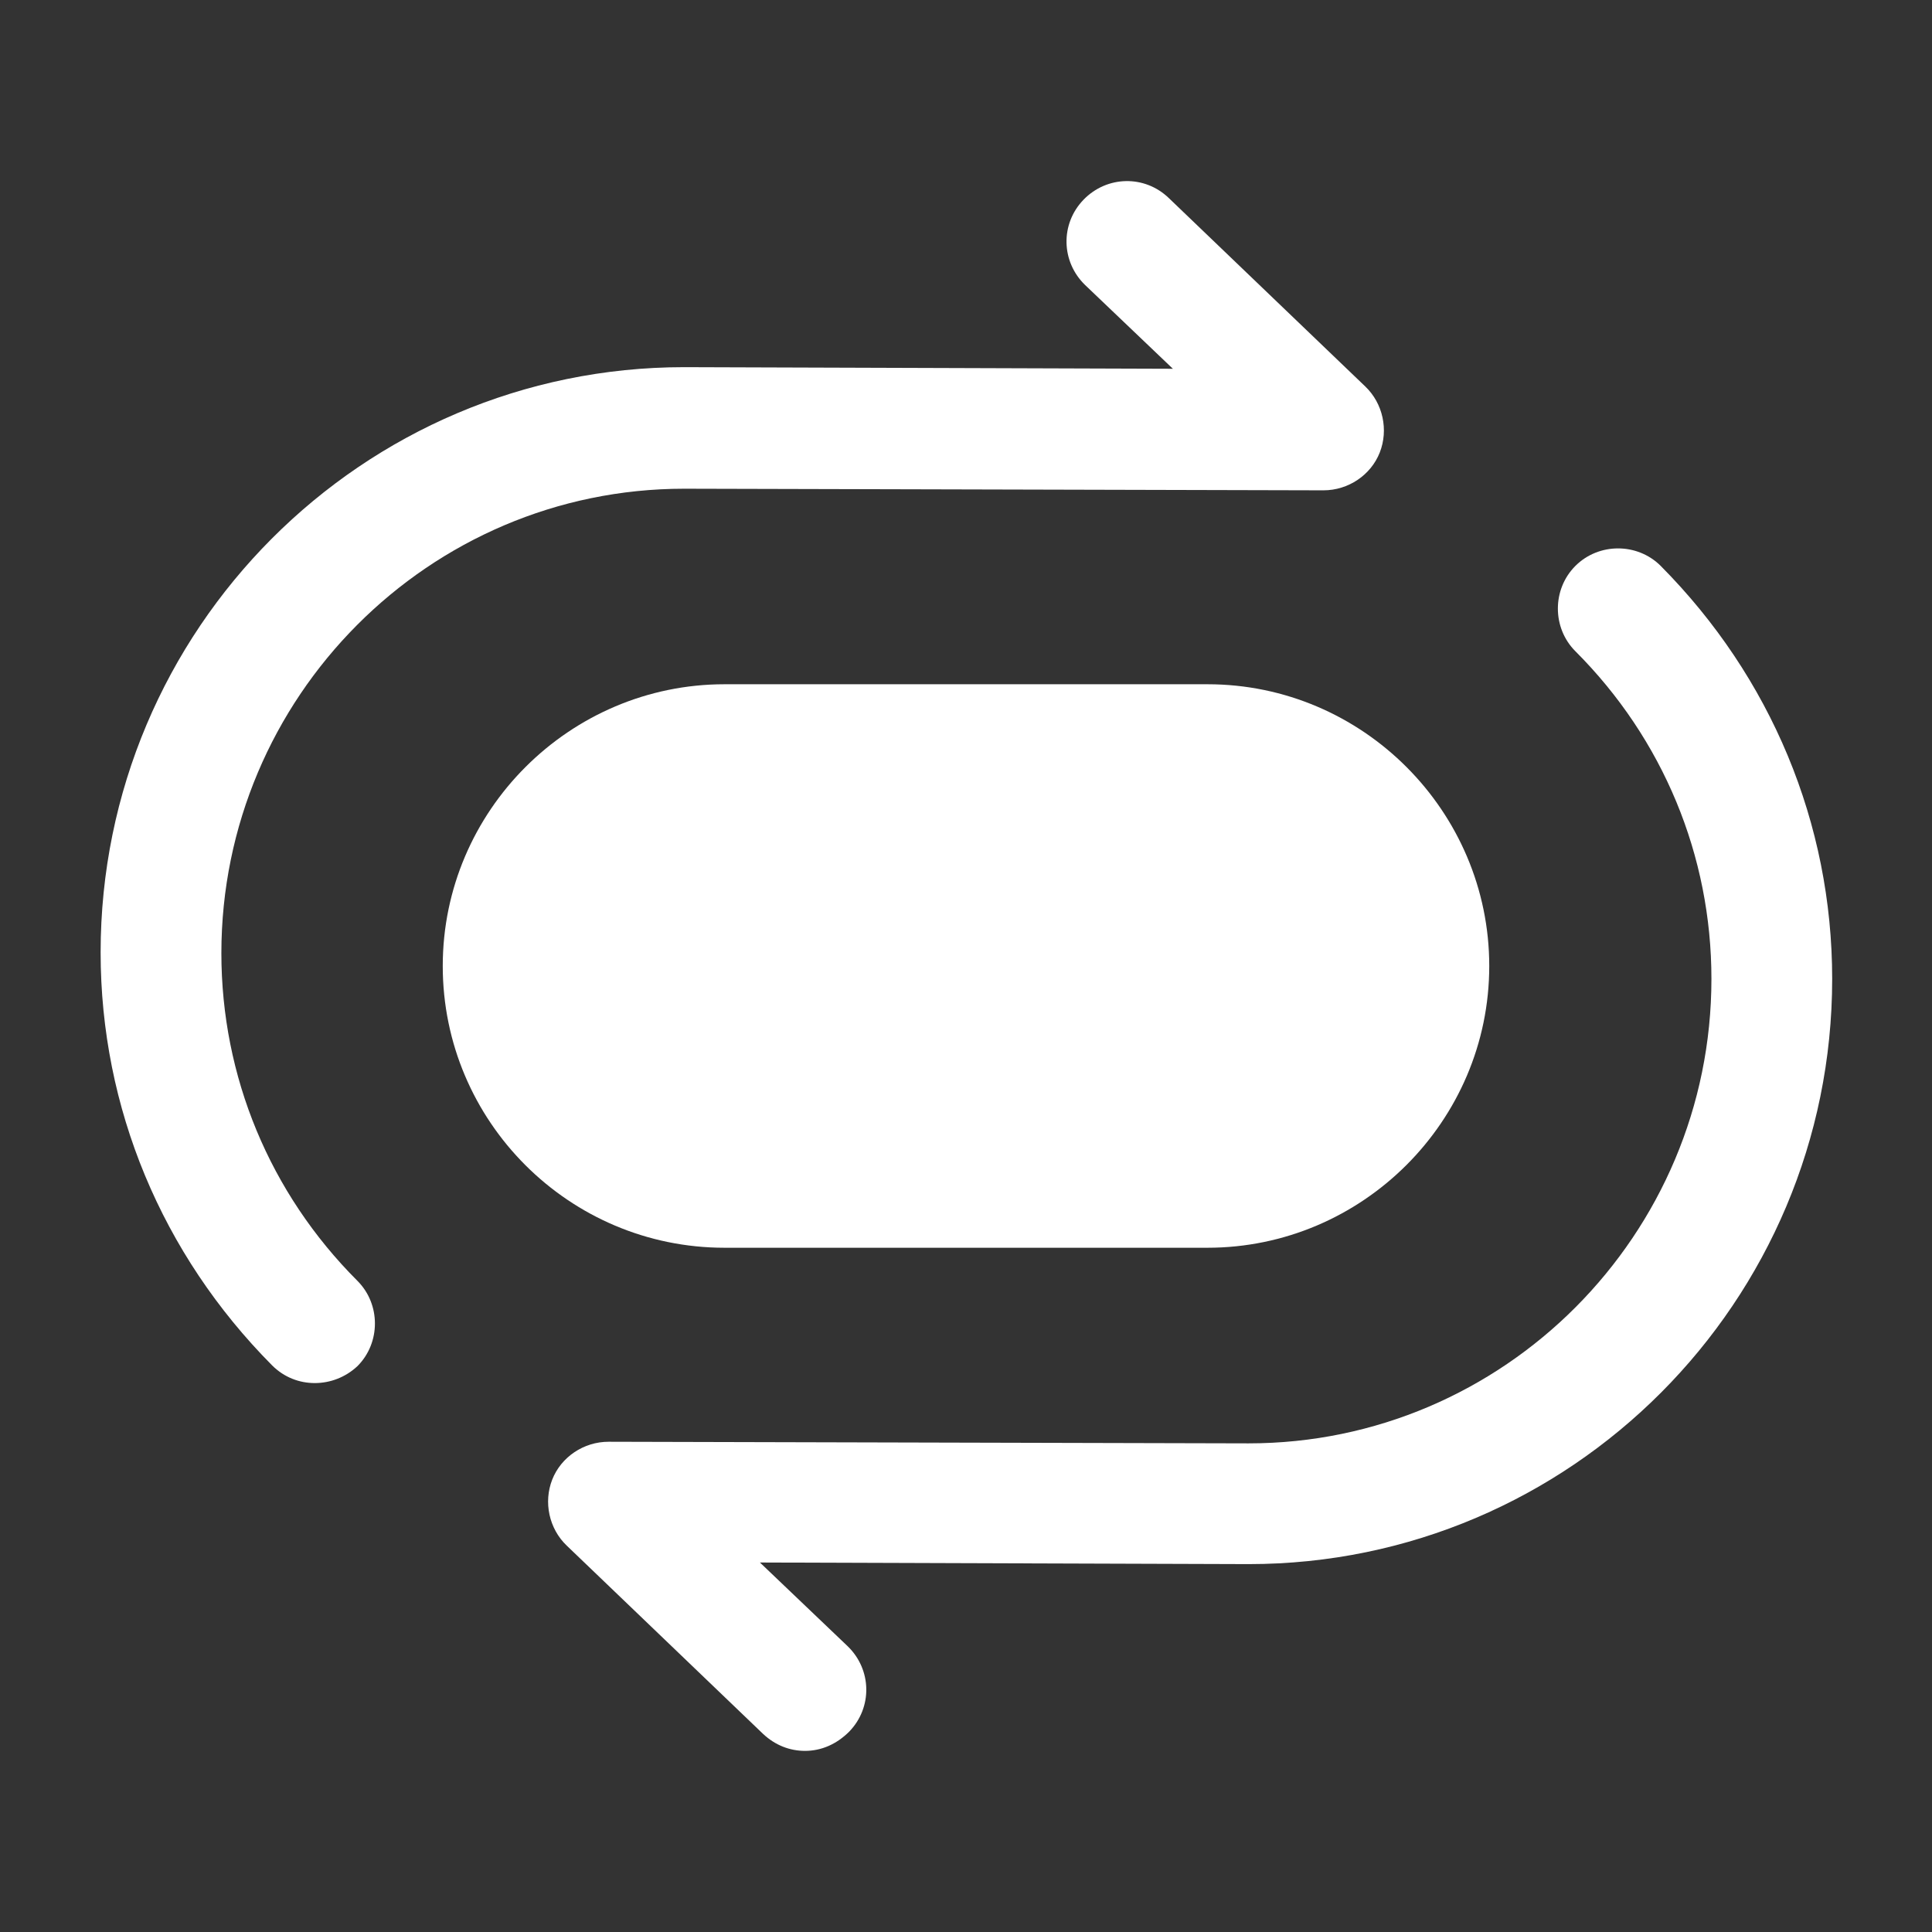 <svg width="24" height="24" viewBox="0 0 24 24" fill="none" xmlns="http://www.w3.org/2000/svg">
<rect x="0" y="0" width="24" height="24" fill="#333333" stroke="none"/>
<path d="M3.91 17.181C3.72 17.181 3.53 17.111 3.38 16.961C2.01 15.581 1.25 13.761 1.25 11.831C1.25 7.821 4.5 4.561 8.5 4.561L14.57 4.581L13.48 3.541C13.18 3.251 13.17 2.781 13.46 2.481C13.75 2.181 14.22 2.171 14.52 2.461L16.96 4.801C17.18 5.011 17.25 5.341 17.14 5.621C17.03 5.901 16.75 6.091 16.44 6.091L8.5 6.071C5.33 6.071 2.75 8.661 2.75 11.841C2.75 13.371 3.35 14.821 4.44 15.911C4.73 16.201 4.73 16.681 4.44 16.971C4.29 17.111 4.1 17.181 3.91 17.181Z" fill="white"/>
<path d="M10 21.75C9.81 21.75 9.63 21.68 9.48 21.54L7.04 19.2C6.82 18.99 6.75 18.66 6.86 18.38C6.97 18.1 7.25 17.91 7.56 17.91L15.51 17.93C18.68 17.93 21.26 15.34 21.26 12.16C21.26 10.63 20.66 9.18 19.57 8.09C19.28 7.8 19.28 7.32 19.57 7.03C19.86 6.74 20.34 6.74 20.63 7.03C22 8.41 22.76 10.23 22.76 12.16C22.76 16.17 19.51 19.43 15.51 19.43L9.44 19.41L10.53 20.45C10.83 20.74 10.84 21.21 10.55 21.51C10.39 21.67 10.2 21.75 10 21.75Z" fill="white"/>
<path d="M9 15.5H15C16.92 15.5 18.5 13.93 18.5 12C18.5 10.08 16.93 8.5 15 8.5H9C7.08 8.5 5.5 10.07 5.5 12C5.5 13.93 7.07 15.5 9 15.5Z" fill="white"/>
</svg>
